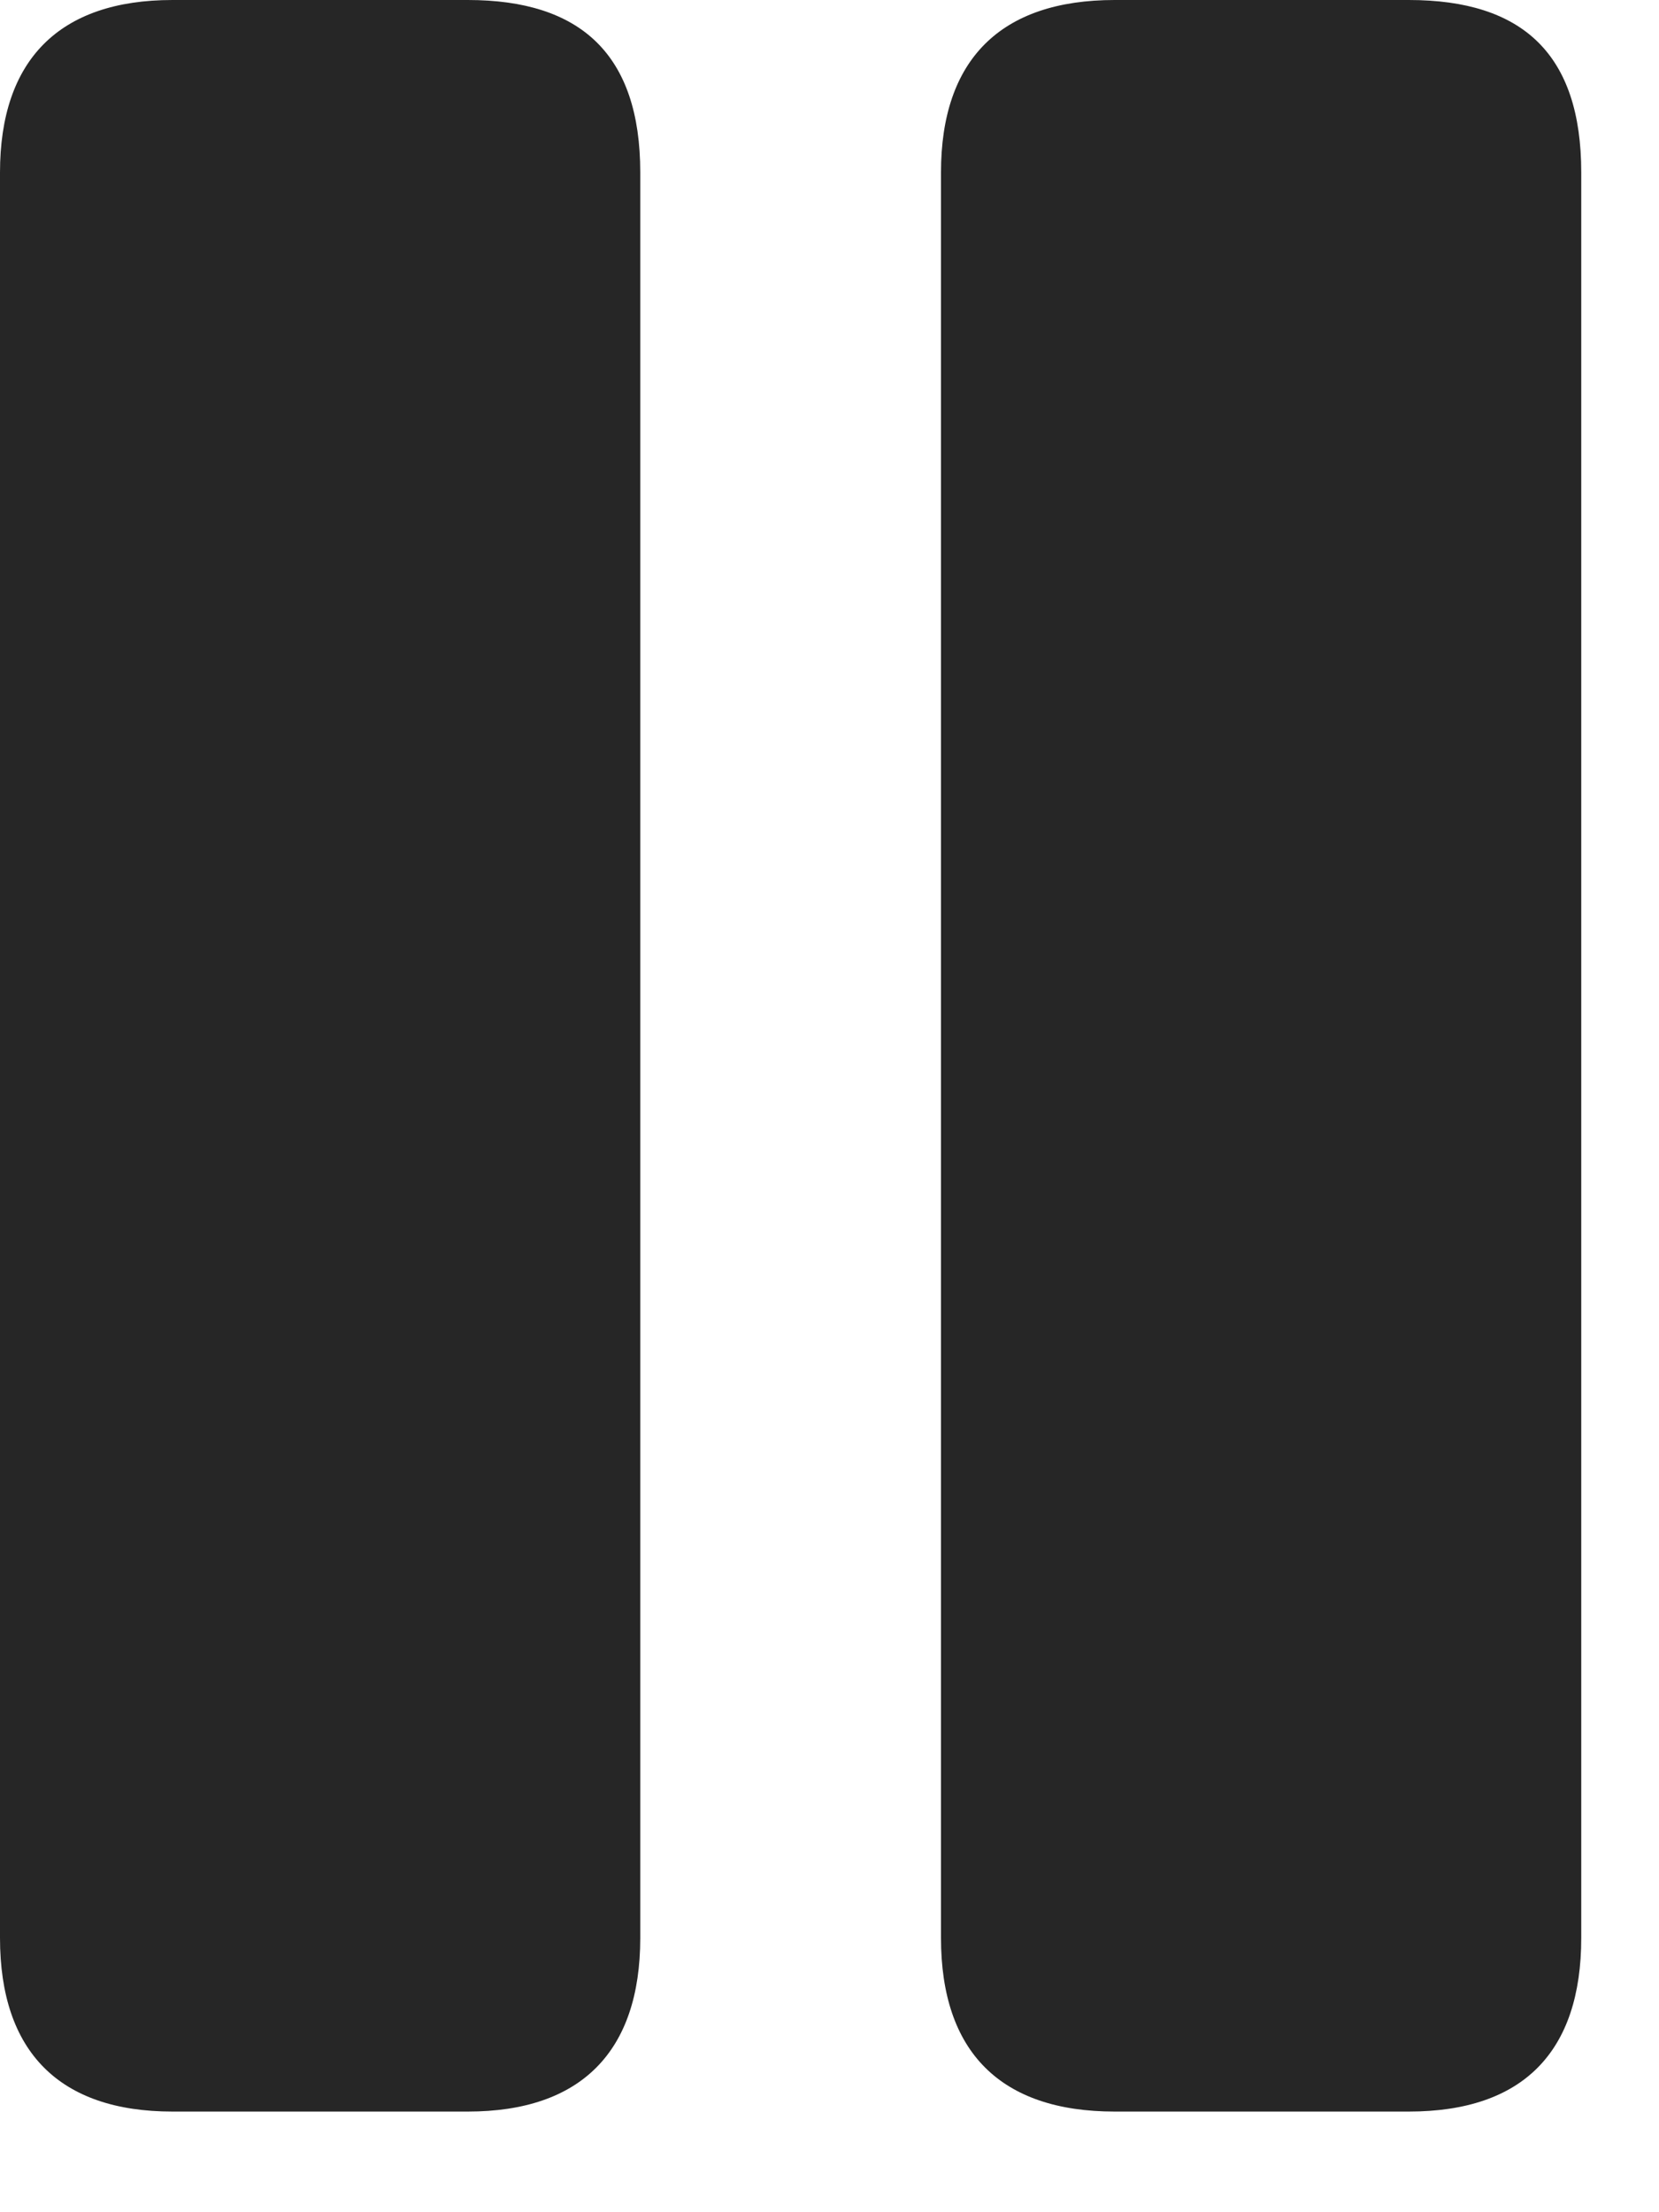 <svg width="15" height="20" viewBox="0 0 15 20" fill="none" xmlns="http://www.w3.org/2000/svg">
<path d="M1.559 19.09H4.23C5.25 19.09 5.789 18.551 5.789 17.52V1.559C5.789 0.492 5.25 0 4.23 0H1.559C0.539 0 0 0.539 0 1.559V17.52C0 18.551 0.539 19.09 1.559 19.09ZM10.078 19.09H12.738C13.77 19.09 14.297 18.551 14.297 17.52V1.559C14.297 0.492 13.77 0 12.738 0H10.078C9.047 0 8.508 0.539 8.508 1.559V17.52C8.508 18.551 9.047 19.09 10.078 19.09Z" fill="black" fill-opacity="0.85"/>
</svg>

